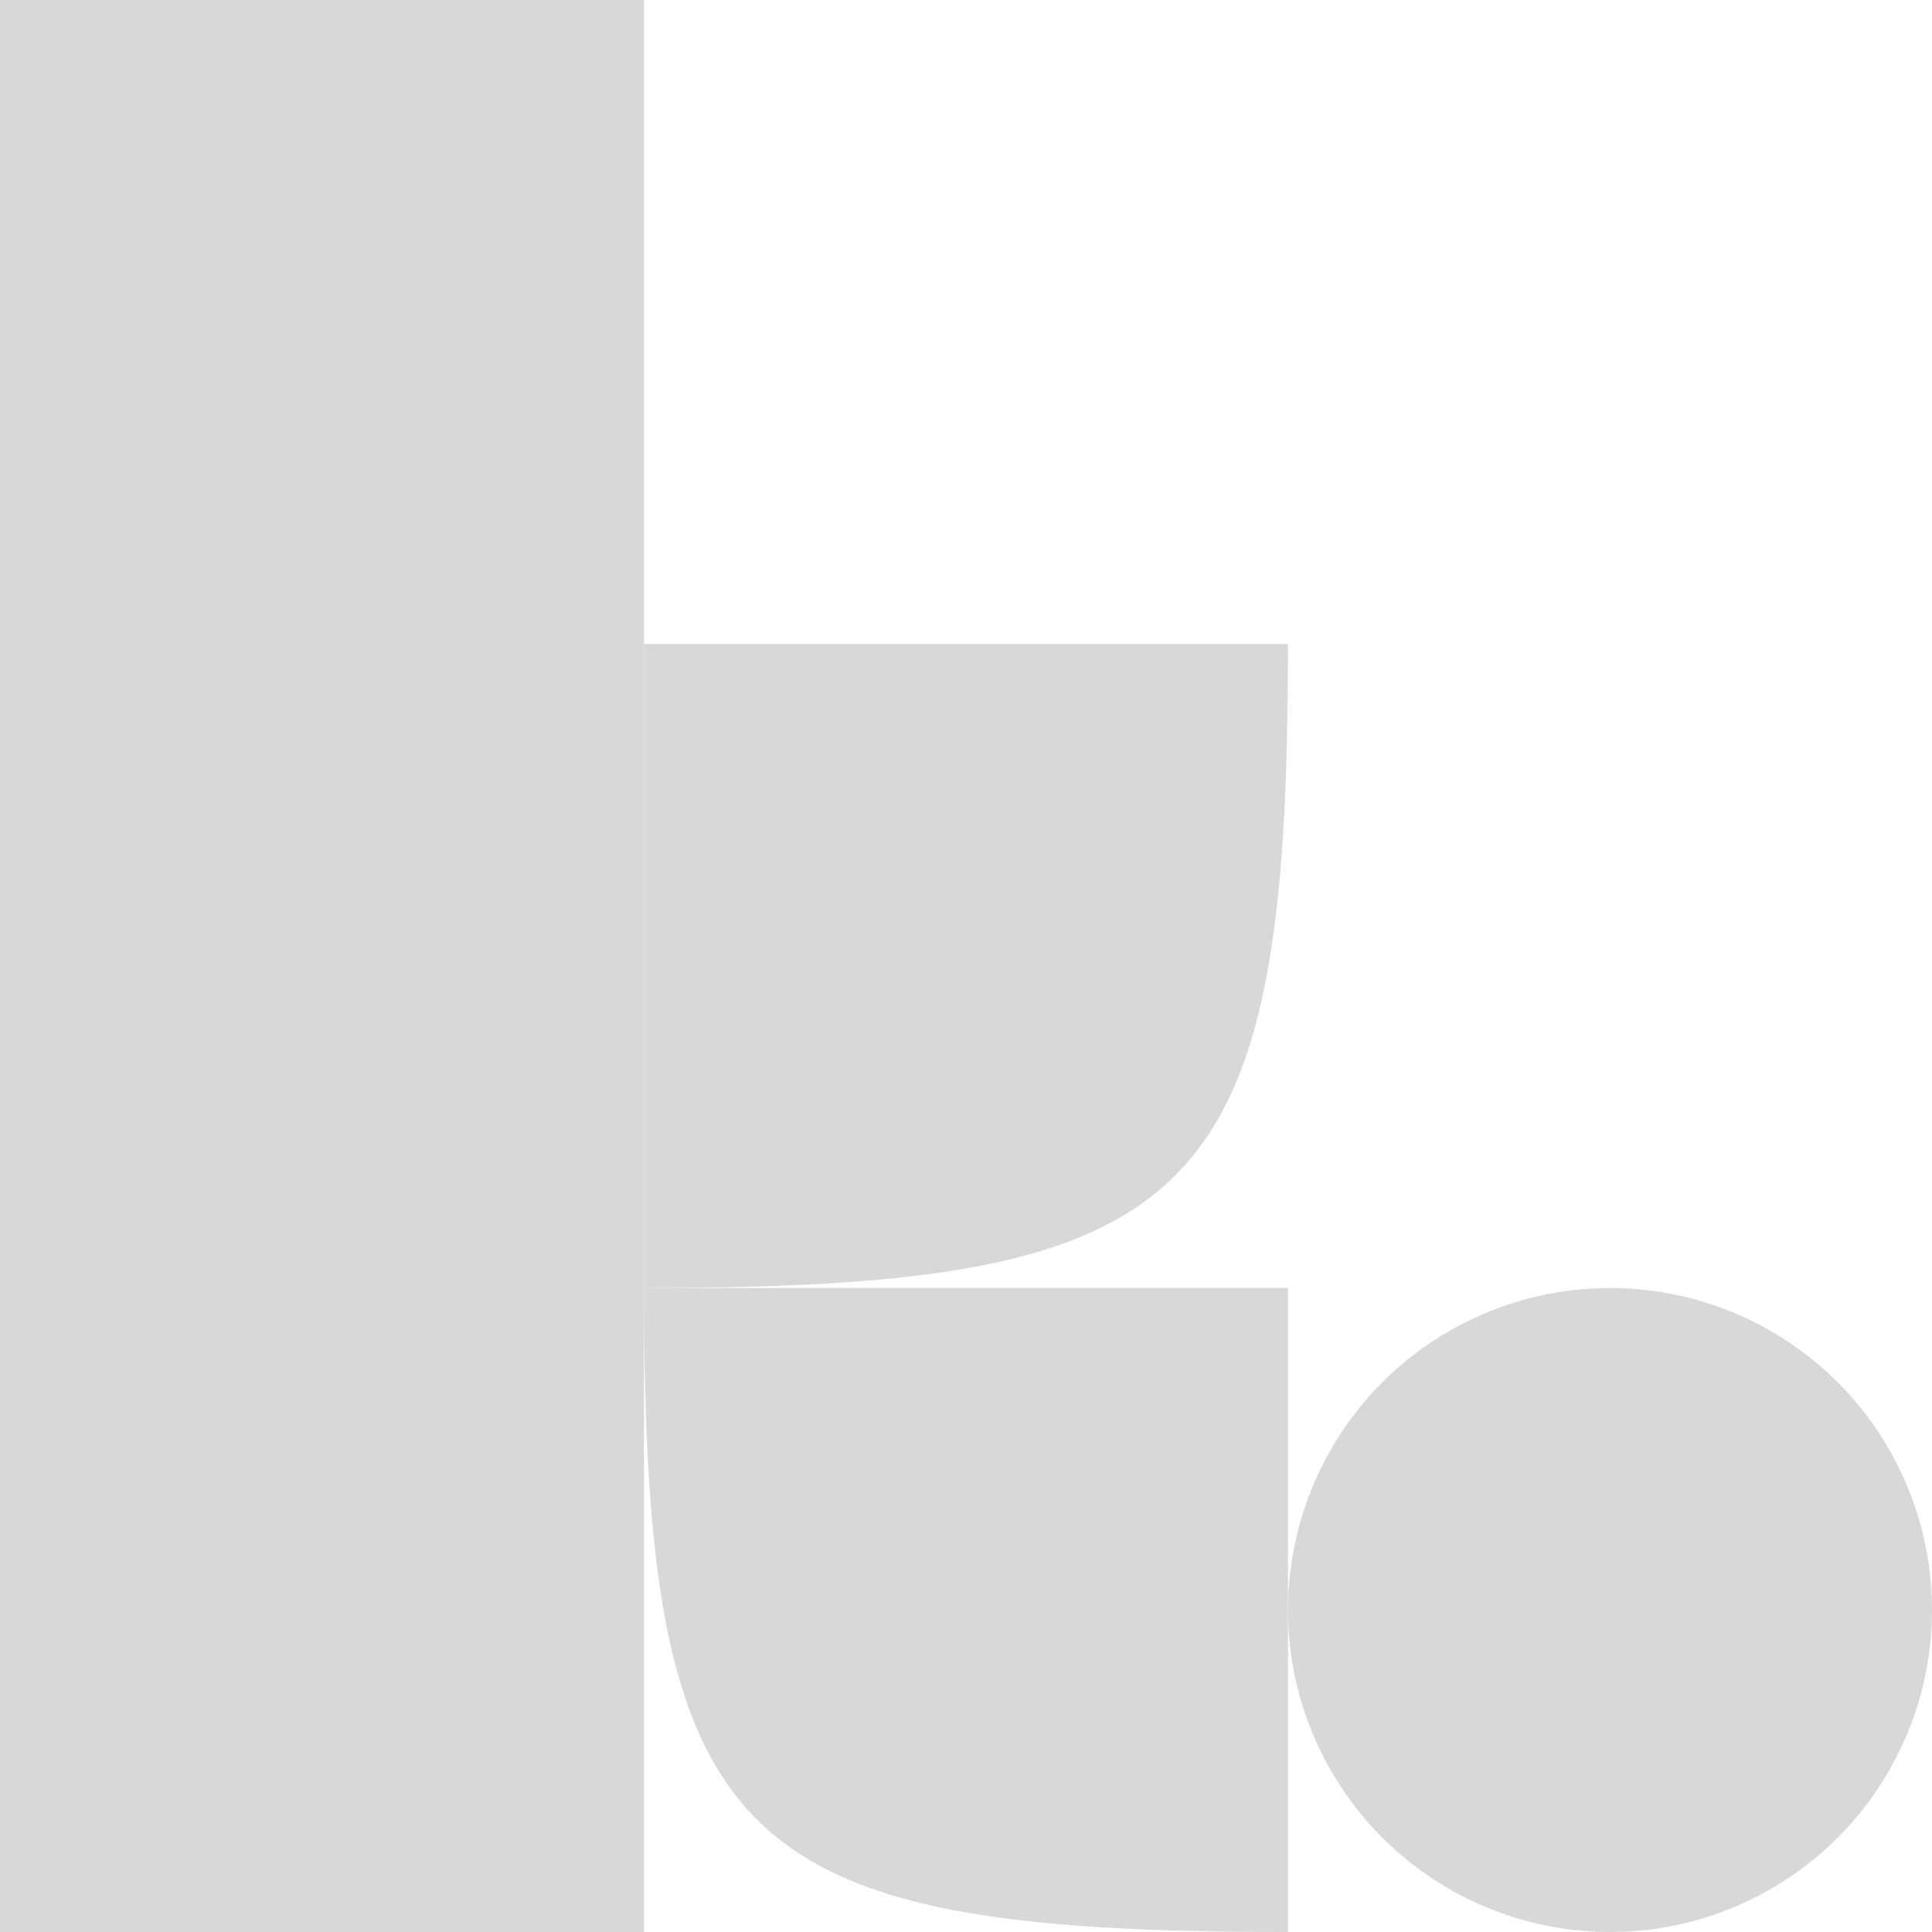 <?xml version="1.0" encoding="UTF-8"?>
<svg width="180px" height="180px" viewBox="0 0 180 180" version="1.1" xmlns="http://www.w3.org/2000/svg" xmlns:xlink="http://www.w3.org/1999/xlink">
    <title>Profile Picture</title>
    <defs>
        <filter id="filter-1">
            <feColorMatrix in="SourceGraphic" type="matrix" values="0 0 0 0 0 0 0 0 0 0 0 0 0 0 0 0 0 0 1 0"></feColorMatrix>
        </filter>
    </defs>
    <g id="Profile-Picture" stroke="none" stroke-width="1" fill="none" fill-rule="evenodd">
        <g filter="url(#filter-1)" id="g">
            <g>
                <polygon id="Path" fill="#D8D8D8" points="0 0 60 0 60 180 0 180"></polygon>
                <path d="M60,120 L120,120 L120,120 L120,180 L120,180 C68,180 60,172 60,120 Z" id="Rectangle-Copy-3" fill="#D8D8D8"></path>
                <path d="M60,120 L60,60 L60,60 L120,60 L120,60 C120,112 112,120 60,120 Z" id="Rectangle-Copy-3" fill="#D8D8D8"></path>
                <circle id="Oval" fill="#D8D8D8" cx="150" cy="150" r="30"></circle>
            </g>
        </g>
    </g>
</svg>